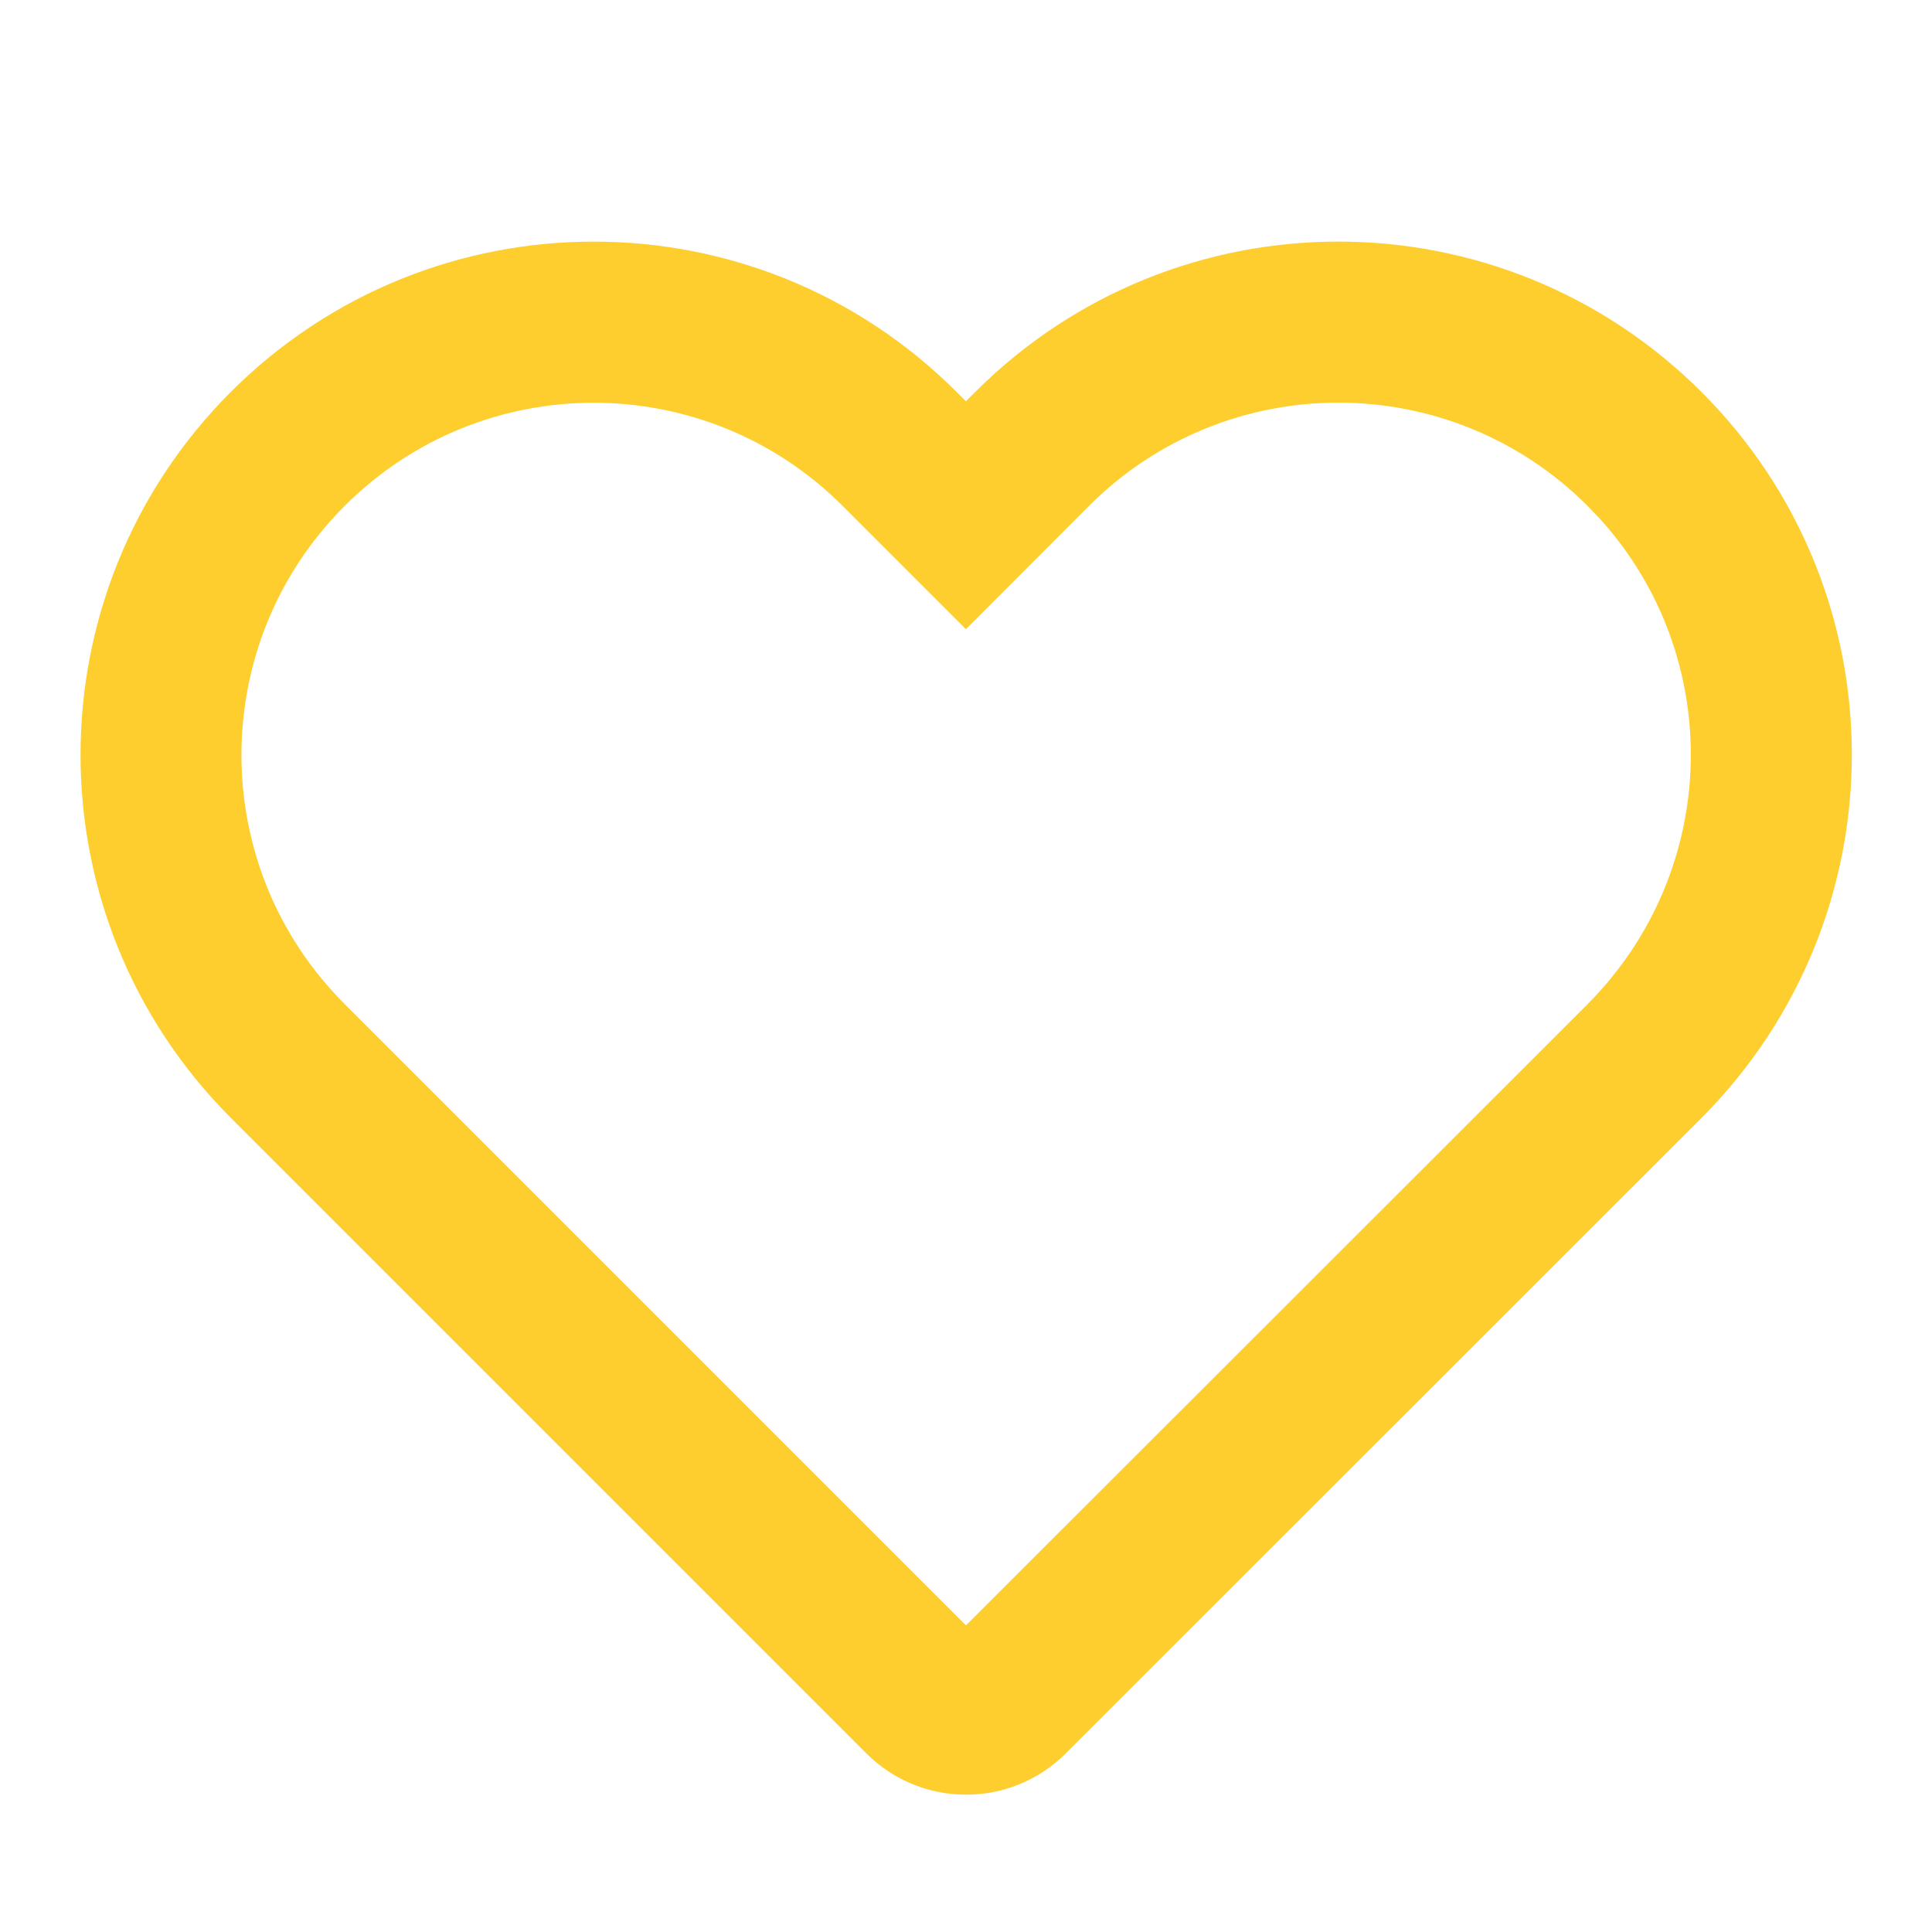 <svg xmlns="http://www.w3.org/2000/svg" width="24" height="24" viewBox="0 0 24 24">
  <defs>
    <rect id="rect-1" width="24" height="24" x="0" y="0"/>
  </defs>
  <path fill="rgb(253,206,46)" fill-rule="evenodd" d="M11.998 4.985l.115-.114c2.493-2.493 6.531-2.493 9.025-0 2.488 2.488 2.488 6.514.001 9.014l-7.901 7.897c-.683.683-1.791.683-2.475 0l-7.895-7.895C.378 11.395.378 7.359 2.867 4.869c2.49-2.49 6.526-2.49 9.016-0l.115.115zm7.725 7.487c1.653-1.662 1.706-4.302.16-6.018l-.16-.168c-1.712-1.712-4.484-1.712-6.196-.001l-1.528 1.531-1.531-1.531c-1.709-1.709-4.479-1.709-6.187-0-1.709 1.709-1.709 4.479-0 6.187l7.719 7.719 7.723-7.718z"/>
</svg>
